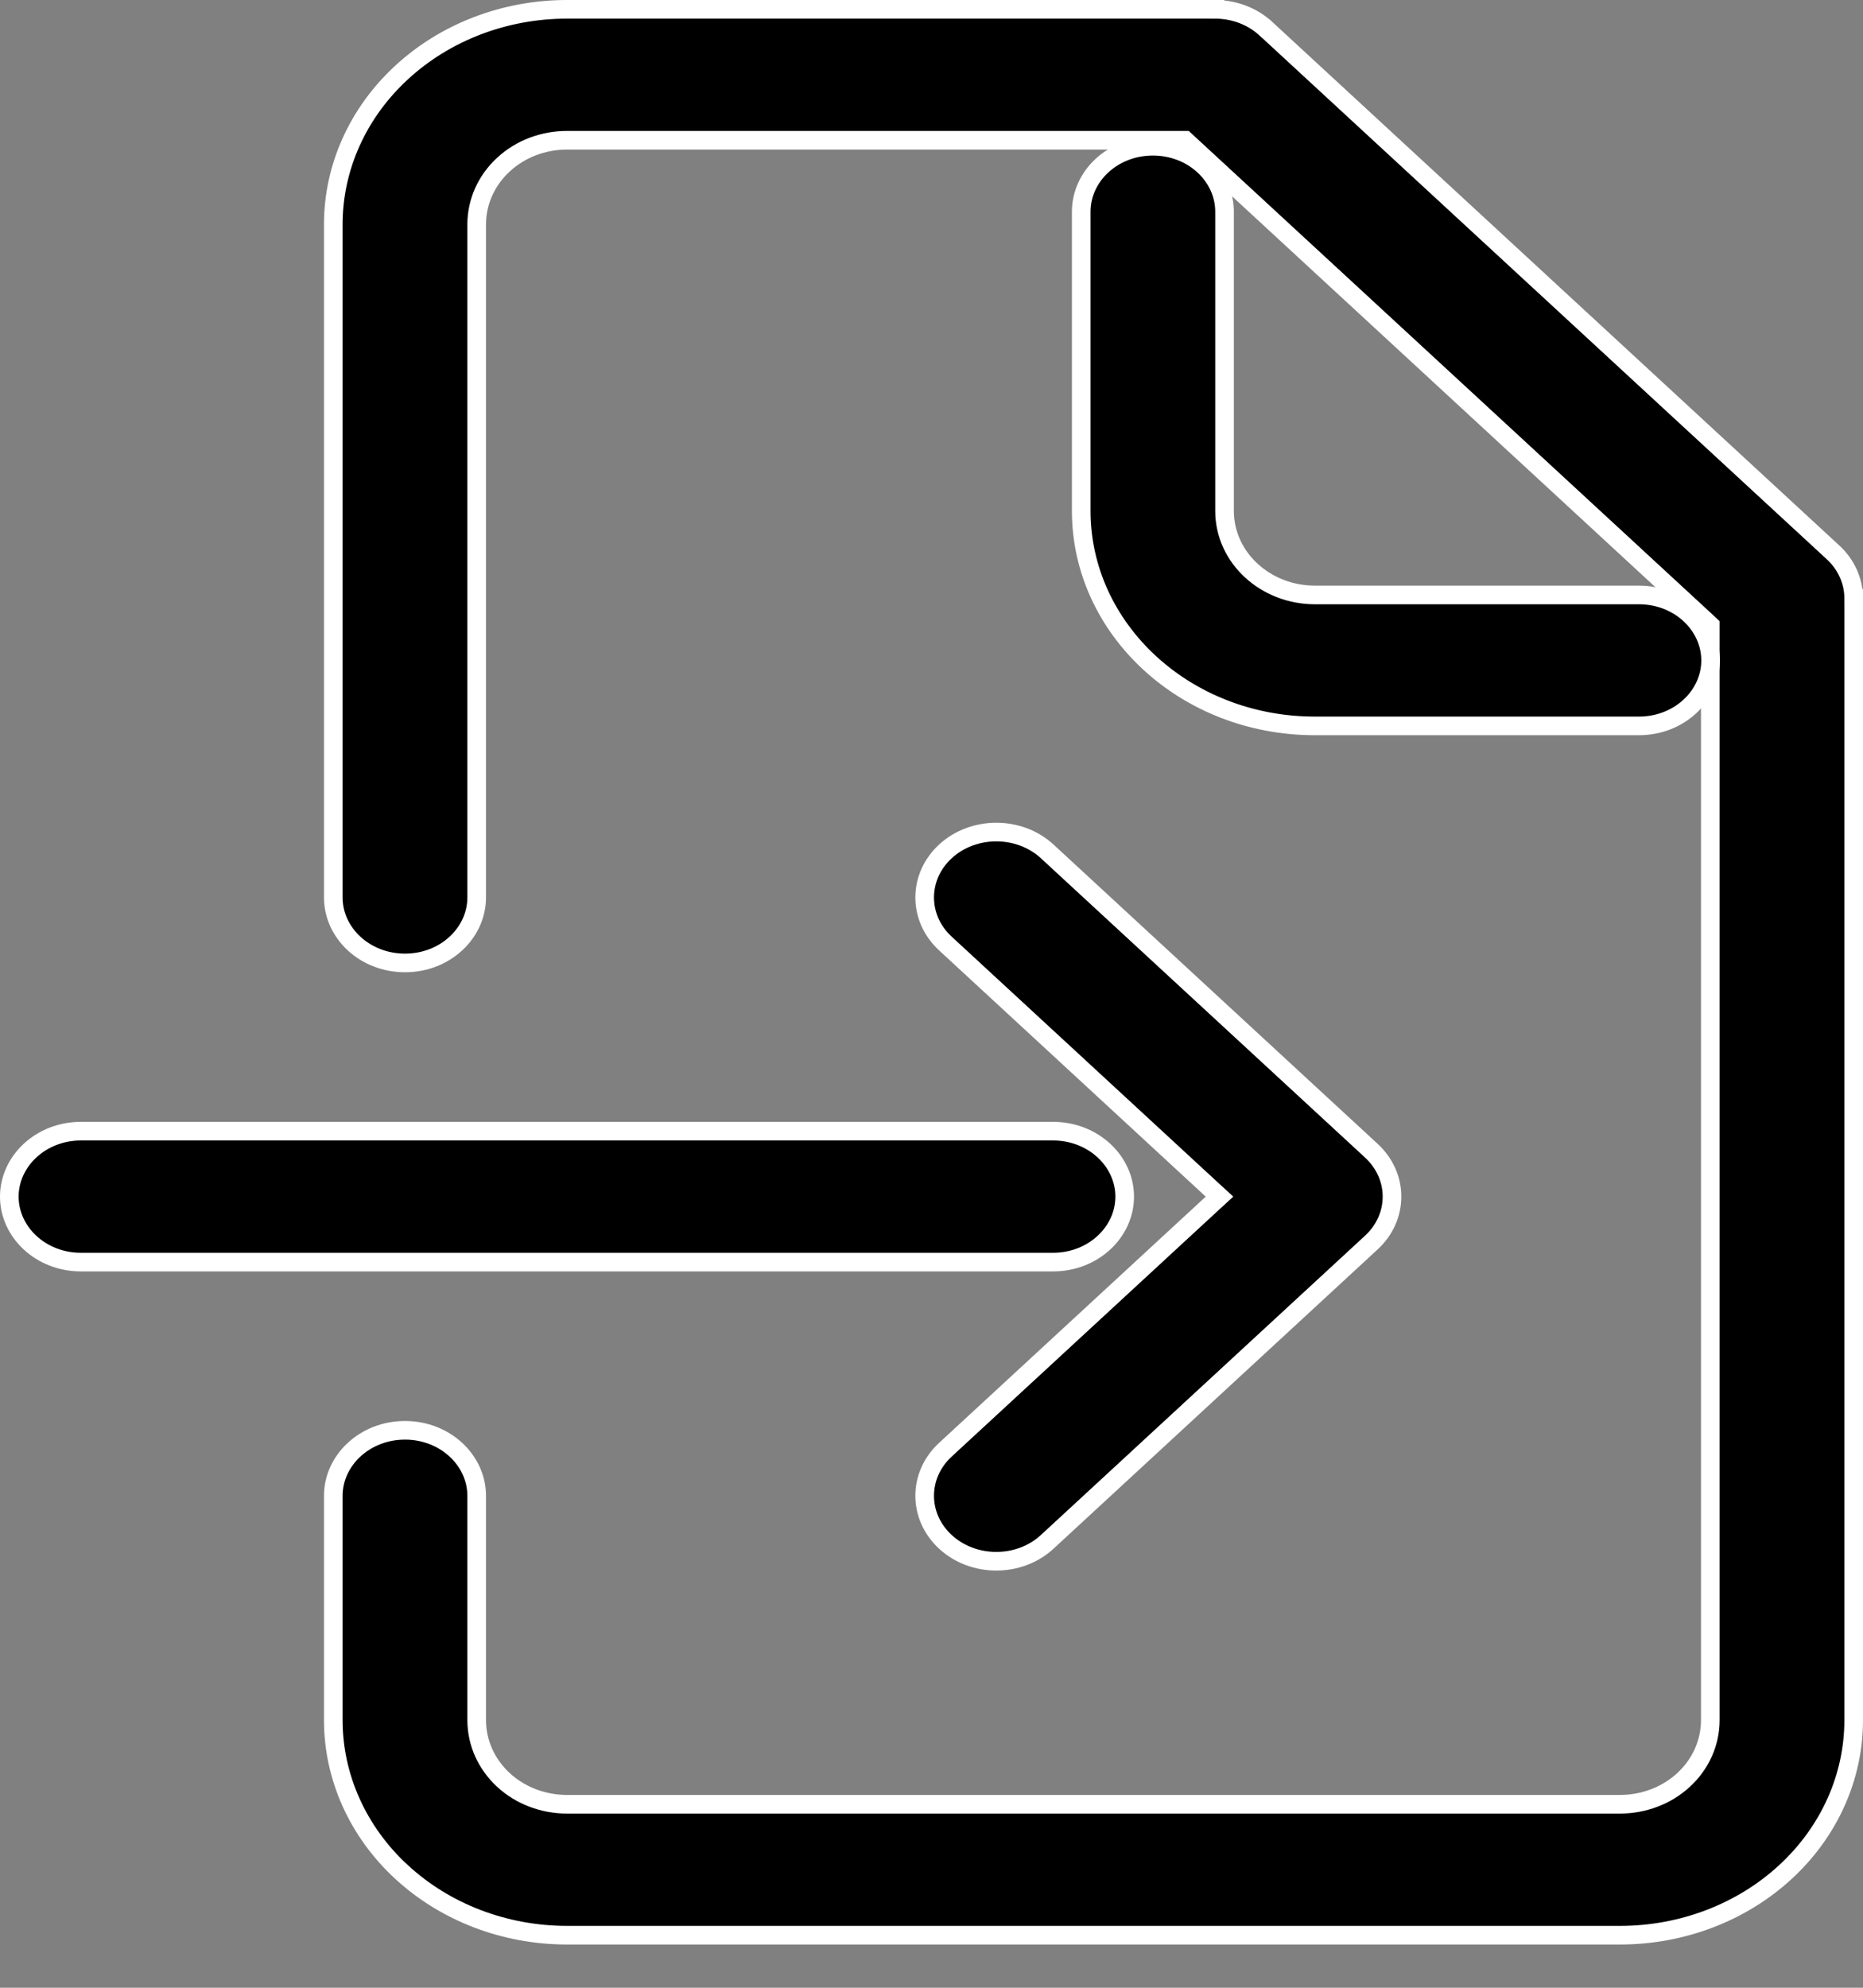 <svg width="30" height="32" viewBox="0 0 30 32" fill="none" xmlns="http://www.w3.org/2000/svg">
<rect x="0" y="0" width="30" height="32" fill="#808080" stroke="none"/>
<path d="M6.466 30.136L6.465 30.136C5.761 29.486 5.367 28.607 5.367 27.692V24.08C5.367 23.51 5.873 23.026 6.522 23.026C7.17 23.026 7.676 23.51 7.676 24.08V27.692C7.676 28.055 7.832 28.401 8.106 28.654C8.379 28.907 8.749 29.046 9.13 29.046H26.087C26.468 29.046 26.838 28.907 27.111 28.654C27.386 28.401 27.541 28.055 27.541 27.692V10.131V10.065L27.493 10.02L19.127 2.298L19.084 2.258H19.025H9.13C8.749 2.258 8.379 2.397 8.106 2.651C7.832 2.903 7.676 3.25 7.676 3.612V14.448C7.676 15.019 7.17 15.502 6.522 15.502C5.873 15.502 5.367 15.019 5.367 14.448V3.612C5.367 2.697 5.761 1.818 6.465 1.169L6.466 1.168C7.17 0.517 8.128 0.15 9.13 0.15H9.153H9.175H9.198H9.22H9.243H9.265H9.288H9.311H9.334H9.357H9.379H9.402H9.426H9.449H9.472H9.495H9.518H9.542H9.565H9.589H9.612H9.636H9.659H9.683H9.707H9.731H9.755H9.779H9.803H9.827H9.851H9.875H9.899H9.923H9.947H9.972H9.996H10.021H10.045H10.07H10.094H10.119H10.143H10.168H10.193H10.218H10.242H10.267H10.292H10.317H10.342H10.367H10.393H10.418H10.443H10.468H10.493H10.519H10.544H10.569H10.595H10.62H10.646H10.671H10.697H10.723H10.748H10.774H10.8H10.825H10.851H10.877H10.903H10.929H10.955H10.981H11.007H11.033H11.059H11.085H11.111H11.137H11.164H11.19H11.216H11.242H11.269H11.295H11.321H11.348H11.374H11.401H11.427H11.454H11.48H11.507H11.533H11.56H11.586H11.613H11.64H11.666H11.693H11.72H11.747H11.773H11.8H11.827H11.854H11.881H11.908H11.934H11.961H11.988H12.015H12.042H12.069H12.096H12.123H12.15H12.177H12.204H12.231H12.258H12.285H12.312H12.339H12.367H12.394H12.421H12.448H12.475H12.502H12.529H12.556H12.584H12.611H12.638H12.665H12.692H12.72H12.747H12.774H12.801H12.829H12.856H12.883H12.91H12.937H12.965H12.992H13.019H13.046H13.074H13.101H13.128H13.155H13.183H13.21H13.237H13.264H13.291H13.319H13.346H13.373H13.4H13.428H13.455H13.482H13.509H13.536H13.563H13.591H13.618H13.645H13.672H13.699H13.726H13.753H13.78H13.808H13.835H13.862H13.889H13.916H13.943H13.97H13.997H14.024H14.051H14.078H14.105H14.132H14.158H14.185H14.212H14.239H14.266H14.293H14.319H14.346H14.373H14.4H14.426H14.453H14.48H14.506H14.533H14.559H14.586H14.613H14.639H14.665H14.692H14.718H14.745H14.771H14.798H14.824H14.85H14.877H14.903H14.929H14.955H14.981H15.007H15.034H15.06H15.086H15.112H15.138H15.164H15.189H15.215H15.241H15.267H15.293H15.318H15.344H15.37H15.395H15.421H15.447H15.472H15.498H15.523H15.548H15.574H15.599H15.624H15.649H15.675H15.7H15.725H15.75H15.775H15.8H15.825H15.85H15.875H15.899H15.924H15.949H15.973H15.998H16.023H16.047H16.072H16.096H16.12H16.145H16.169H16.193H16.218H16.242H16.266H16.29H16.314H16.337H16.361H16.385H16.409H16.433H16.456H16.48H16.503H16.527H16.55H16.574H16.597H16.62H16.643H16.666H16.689H16.712H16.735H16.758H16.781H16.804H16.827H16.849H16.872H16.894H16.917H16.939H16.962H16.984H17.006H17.028H17.05H17.072H17.094H17.116H17.138H17.16H17.181H17.203H17.224H17.246H17.267H17.288H17.31H17.331H17.352H17.373H17.394H17.415H17.436H17.456H17.477H17.497H17.518H17.538H17.559H17.579H17.599H17.619H17.639H17.659H17.679H17.699H17.719H17.738H17.758H17.777H17.797H17.816H17.835H17.855H17.874H17.893H17.912H17.93H17.949H17.968H17.986H18.005H18.023H18.041H18.06H18.078H18.096H18.114H18.132H18.149H18.167H18.185H18.202H18.22H18.237H18.254H18.271H18.288H18.305H18.322H18.339H18.356H18.372H18.389H18.405H18.422H18.438H18.454H18.47H18.486H18.502H18.517H18.533H18.549H18.564H18.579H18.594H18.61H18.625H18.64H18.654H18.669H18.684H18.698H18.712H18.727H18.741H18.755H18.769H18.783H18.797H18.81H18.824H18.837H18.851H18.864H18.877H18.89H18.903H18.916H18.928H18.941H18.953H18.966H18.978H18.99H19.002H19.014H19.026H19.037H19.049H19.06H19.072H19.083H19.094H19.105H19.116H19.126H19.137H19.148H19.158H19.168H19.178H19.188H19.198H19.208H19.218H19.227H19.236H19.246H19.255H19.264H19.273H19.282H19.29H19.299H19.307H19.316H19.324H19.332H19.34H19.347H19.355H19.363H19.37H19.377H19.384H19.391H19.398H19.405H19.411H19.418H19.424H19.43H19.436H19.442H19.448H19.454H19.459H19.465H19.47H19.475H19.48H19.485H19.49H19.494H19.499H19.503H19.507H19.511H19.515H19.519H19.522H19.526H19.529H19.532H19.535H19.538H19.541H19.544H19.546H19.548H19.55H19.552H19.554H19.556H19.558H19.559H19.56H19.561H19.562H19.563H19.564H19.564H19.565H19.565L19.565 0V0.15C19.875 0.15 20.171 0.263 20.385 0.463L20.386 0.463L29.516 8.891L29.516 8.891C29.732 9.089 29.85 9.357 29.85 9.632H30C29.85 9.632 29.85 9.632 29.85 9.632V9.633V9.633V9.634V9.636V9.637V9.639V9.641V9.644V9.646V9.649V9.653V9.656V9.66V9.664V9.669V9.673V9.678V9.683V9.689V9.695V9.701V9.707V9.713V9.72V9.727V9.735V9.742V9.75V9.758V9.767V9.775V9.784V9.794V9.803V9.813V9.823V9.833V9.844V9.854V9.865V9.876V9.888V9.9V9.912V9.924V9.937V9.949V9.962V9.975V9.989V10.003V10.017V10.031V10.045V10.06V10.075V10.09V10.106V10.121V10.137V10.153V10.17V10.186V10.203V10.22V10.237V10.255V10.273V10.291V10.309V10.327V10.346V10.365V10.384V10.403V10.423V10.443V10.463V10.483V10.503V10.524V10.545V10.566V10.587V10.608V10.63V10.652V10.674V10.697V10.719V10.742V10.765V10.788V10.812V10.835V10.859V10.883V10.907V10.931V10.956V10.981V11.006V11.031V11.057V11.082V11.108V11.134V11.16V11.187V11.213V11.24V11.267V11.294V11.321V11.349V11.376V11.404V11.432V11.461V11.489V11.518V11.546V11.575V11.605V11.634V11.663V11.693V11.723V11.753V11.783V11.814V11.844V11.875V11.906V11.937V11.968V11.999V12.031V12.063V12.095V12.127V12.159V12.191V12.224V12.257V12.29V12.323V12.356V12.389V12.423V12.456V12.49V12.524V12.558V12.592V12.627V12.662V12.696V12.731V12.766V12.801V12.836V12.872V12.908V12.943V12.979V13.015V13.051V13.088V13.124V13.161V13.197V13.234V13.271V13.308V13.346V13.383V13.421V13.458V13.496V13.534V13.572V13.61V13.648V13.687V13.725V13.764V13.803V13.842V13.881V13.92V13.959V13.998V14.038V14.078V14.117V14.157V14.197V14.237V14.277V14.318V14.358V14.399V14.439V14.48V14.521V14.562V14.603V14.644V14.685V14.726V14.768V14.809V14.851V14.893V14.935V14.977V15.019V15.061V15.103V15.145V15.188V15.23V15.273V15.316V15.358V15.401V15.444V15.487V15.53V15.573V15.617V15.66V15.704V15.747V15.791V15.834V15.878V15.922V15.966V16.01V16.054V16.098V16.142V16.186V16.231V16.275V16.32V16.364V16.409V16.454V16.498V16.543V16.588V16.633V16.678V16.723V16.768V16.814V16.859V16.904V16.95V16.995V17.04V17.086V17.131V17.177V17.223V17.269V17.314V17.36V17.406V17.452V17.498V17.544V17.59V17.636V17.682V17.729V17.775V17.821V17.867V17.914V17.96V18.006V18.053V18.099V18.146V18.193V18.239V18.286V18.332V18.379V18.426V18.473V18.519V18.566V18.613V18.66V18.707V18.753V18.8V18.847V18.894V18.941V18.988V19.035V19.082V19.129V19.176V19.223V19.27V19.317V19.365V19.412V19.459V19.506V19.553V19.6V19.647V19.694V19.741V19.789V19.836V19.883V19.93V19.977V20.024V20.072V20.119V20.166V20.213V20.26V20.307V20.354V20.401V20.448V20.495V20.543V20.59V20.637V20.684V20.731V20.778V20.825V20.872V20.918V20.965V21.012V21.059V21.106V21.153V21.2V21.246V21.293V21.34V21.387V21.433V21.48V21.526V21.573V21.619V21.666V21.712V21.759V21.805V21.852V21.898V21.944V21.991V22.037V22.083V22.129V22.175V22.221V22.267V22.313V22.359V22.405V22.451V22.496V22.542V22.588V22.633V22.679V22.724V22.77V22.815V22.86V22.906V22.951V22.996V23.041V23.086V23.131V23.176V23.221V23.266V23.311V23.355V23.4V23.444V23.489V23.533V23.577V23.622V23.666V23.71V23.754V23.798V23.842V23.886V23.929V23.973V24.016V24.06V24.103V24.146V24.19V24.233V24.276V24.319V24.362V24.405V24.447V24.49V24.532V24.575V24.617V24.66V24.702V24.744V24.786V24.828V24.869V24.911V24.953V24.994V25.035V25.077V25.118V25.159V25.2V25.241V25.282V25.322V25.363V25.403V25.444V25.484V25.524V25.564V25.604V25.643V25.683V25.723V25.762V25.801V25.84V25.88V25.919V25.957V25.996V26.035V26.073V26.111V26.15V26.188V26.226V26.263V26.301V26.339V26.376V26.413V26.451V26.488V26.524V26.561V26.598V26.634V26.671V26.707V26.743V26.779V26.815V26.85V26.886V26.921V26.956V26.991V27.026V27.061V27.096V27.13V27.164V27.199V27.233V27.267V27.3V27.334V27.367V27.4V27.433V27.466V27.499V27.532V27.564V27.596V27.629V27.66V27.692C29.85 28.607 29.457 29.486 28.752 30.136L28.752 30.136C28.047 30.787 27.089 31.154 26.087 31.154H9.13C8.128 31.154 7.17 30.787 6.466 30.136Z" fill="black" stroke="white" stroke-width="0.3"/>
<path d="M17.411 8.224V3.408C17.411 2.837 17.916 2.354 18.565 2.354C19.214 2.354 19.719 2.837 19.719 3.408V8.224C19.719 8.983 20.383 9.578 21.174 9.578H26.391C27.04 9.578 27.546 10.061 27.546 10.632C27.546 11.203 27.04 11.686 26.391 11.686H21.174C19.084 11.686 17.411 10.125 17.411 8.224Z" fill="black" stroke="white" stroke-width="0.3"/>
<path d="M16.956 20.318H1.304C0.656 20.318 0.15 19.835 0.15 19.264C0.15 18.694 0.656 18.21 1.304 18.21H16.956C17.605 18.21 18.111 18.694 18.111 19.264C18.111 19.835 17.605 20.318 16.956 20.318Z" fill="black" stroke="white" stroke-width="0.3"/>
<path d="M19.518 19.374L19.638 19.264L19.518 19.154L15.223 15.189C14.779 14.779 14.779 14.117 15.223 13.707C15.674 13.291 16.413 13.291 16.864 13.707L22.081 18.523L22.081 18.523C22.527 18.933 22.527 19.595 22.081 20.005L22.081 20.005L16.864 24.821C16.413 25.238 15.674 25.238 15.223 24.821C14.779 24.411 14.779 23.749 15.223 23.339L19.518 19.374Z" fill="black" stroke="white" stroke-width="0.3"/>
</svg>
